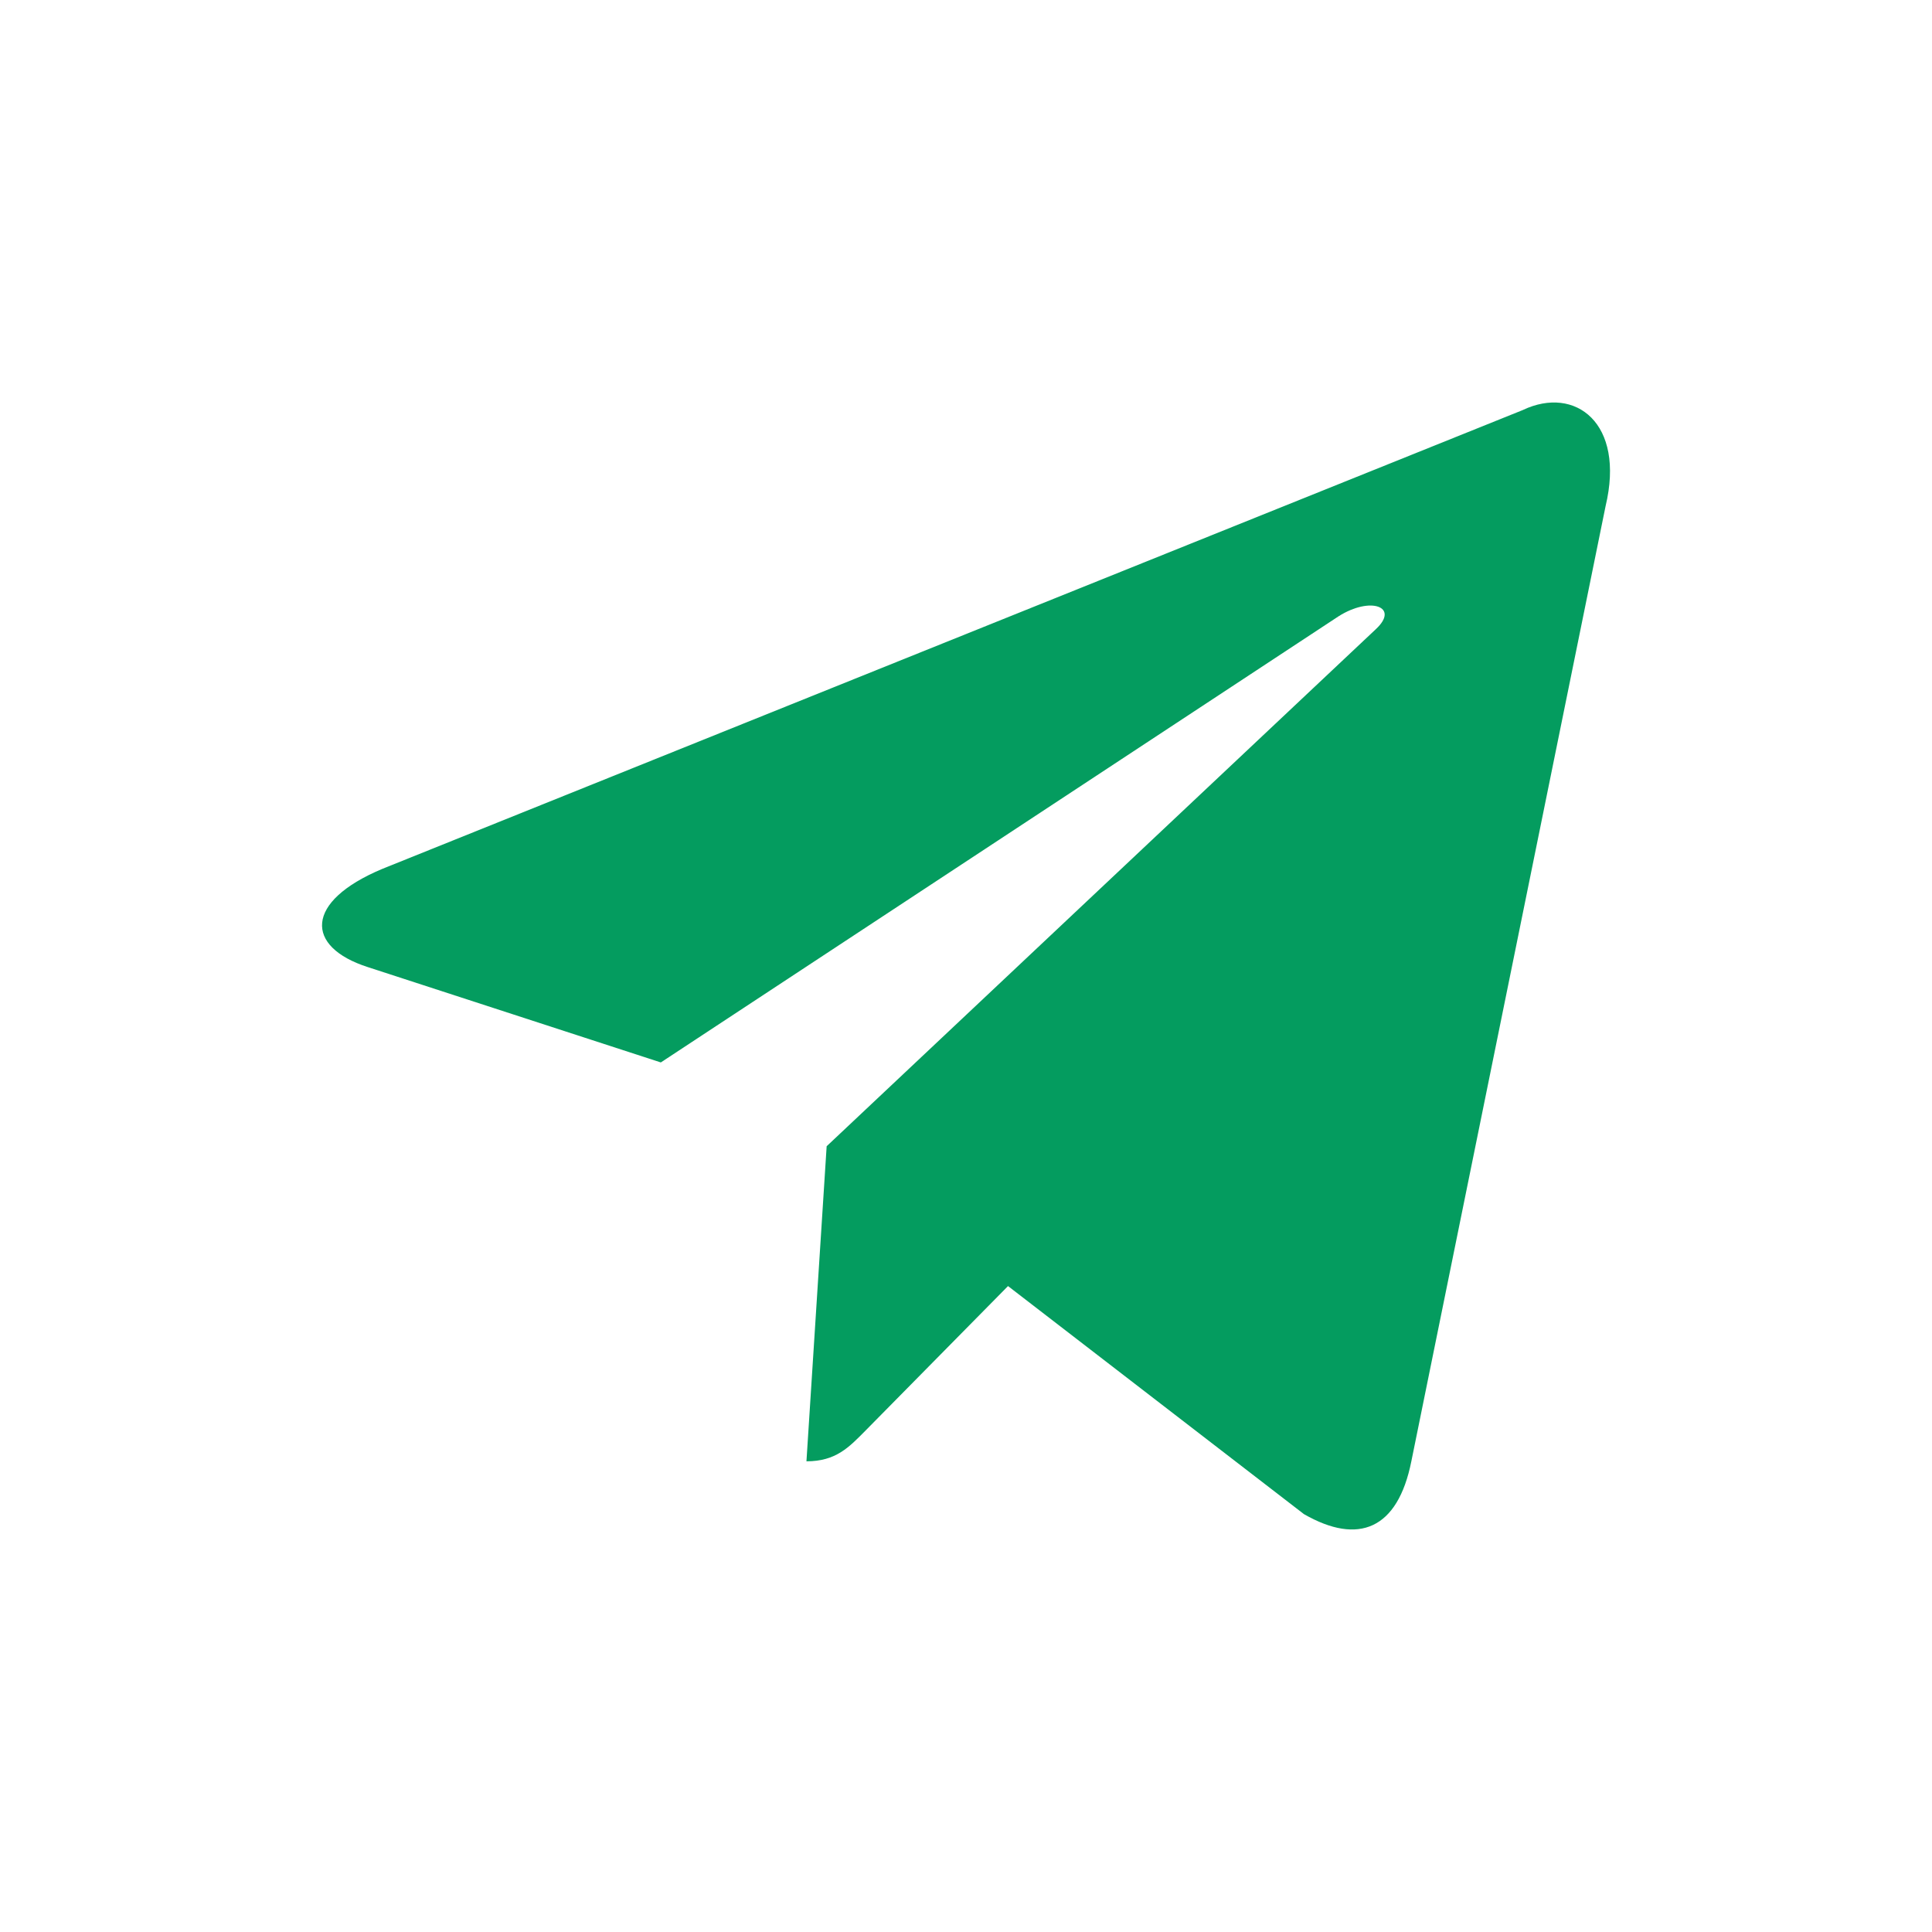 <svg width="24" height="24" viewBox="0 0 24 24" fill="none" xmlns="http://www.w3.org/2000/svg">
<path d="M18.921 5.092L4.748 10.794C3.78 11.2 3.786 11.762 4.57 12.014L8.209 13.198L16.628 7.656C17.027 7.403 17.39 7.539 17.091 7.816L10.27 14.238H10.268L10.269 14.239L10.018 18.153C10.386 18.153 10.548 17.977 10.754 17.769L12.522 15.976L16.198 18.809C16.876 19.198 17.363 18.998 17.532 18.154L19.945 6.288C20.192 5.254 19.567 4.787 18.92 5.092H18.921Z" fill="#049C5F"/>
</svg>
